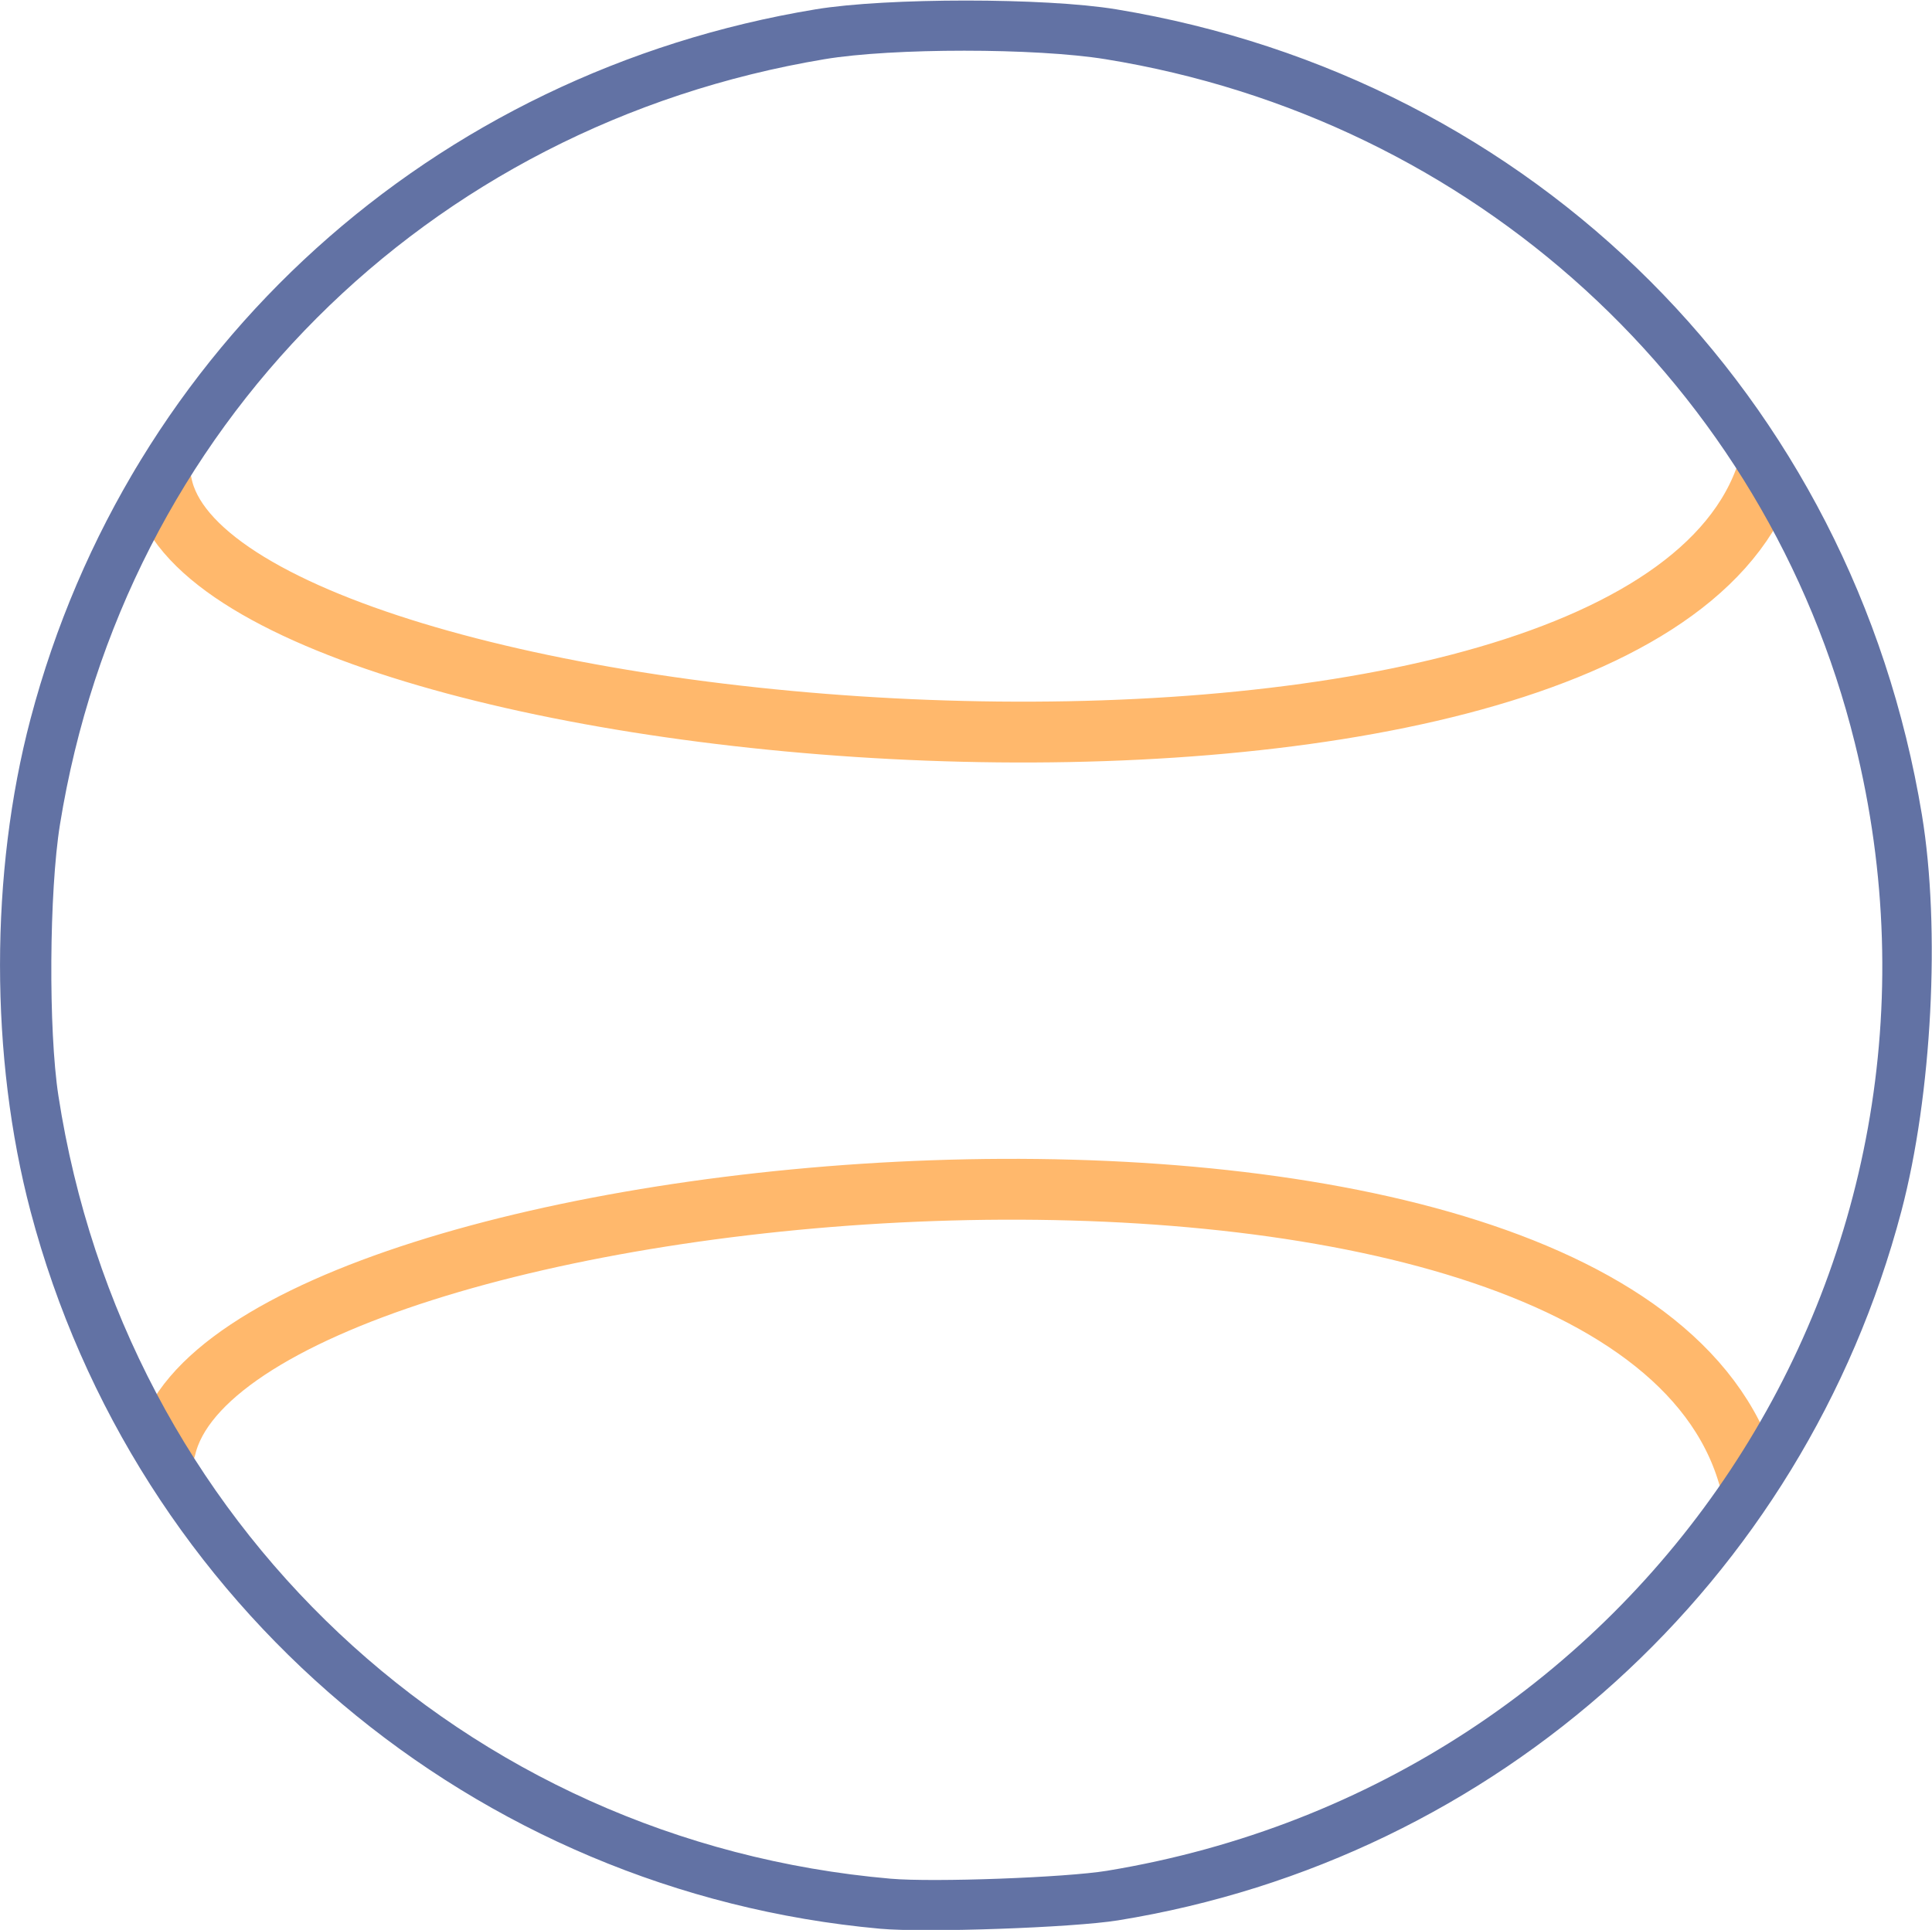 <!-- Created with Inkscape (http://www.inkscape.org/) -->
<svg xmlns:inkscape="http://www.inkscape.org/namespaces/inkscape" xmlns:sodipodi="http://sodipodi.sourceforge.net/DTD/sodipodi-0.dtd" xmlns="http://www.w3.org/2000/svg" xmlns:svg="http://www.w3.org/2000/svg" version="1.1" id="svg251" viewBox="0 0 719.816 719.195" sodipodi:docname="0.svg" inkscape:version="1.2.2 (732a01da63, 2022-12-09)">
  <defs id="defs255"/>
  <sodipodi:namedview id="namedview253" pagecolor="#282a36" bordercolor="#666666" borderopacity="1.0" inkscape:showpageshadow="2" inkscape:pageopacity="0.0" inkscape:pagecheckerboard="0" inkscape:deskcolor="#d1d1d1" showgrid="false" inkscape:zoom="0.92709556" inkscape:cx="159.09903" inkscape:cy="470.28593" inkscape:window-width="1920" inkscape:window-height="1120" inkscape:window-x="-11" inkscape:window-y="-11" inkscape:window-maximized="1" inkscape:current-layer="g259">
    <inkscape:page x="0" y="0" id="page257" width="719.816" height="719.195" margin="0" bleed="0"/>
  </sodipodi:namedview>
  <g id="g259" inkscape:groupmode="layer" inkscape:label="Page 1" transform="matrix(1.333,0,0,-1.333,-0.092,719.597)">
    <g id="g261" transform="matrix(0,-0.1,0.1,0,3.211,537.879)">
      <path d="M 4026.549,431.725 C 3240.832,619.831 2873.778,4489.414 4102.7,4854.517" class="stroke-orange" style="fill:none;stroke:#ffb86c;stroke-width:170.079;stroke-linecap:round;stroke-linejoin:miter;stroke-miterlimit:10;stroke-dasharray:none;stroke-opacity:1" id="path309" sodipodi:nodetypes="cc"/>
    </g>
    <g id="g261-7" transform="matrix(0,0.1,0.1,0,7.755,-4.711)">
      <path d="M 4091.267,375.097 C 3338.13,525.66 3007.487,4440.958 4102.7,4854.517" class="stroke-orange" style="fill:none;stroke:#ffb86c;stroke-width:170.079;stroke-linecap:round;stroke-linejoin:miter;stroke-miterlimit:10;stroke-dasharray:none;stroke-opacity:1" id="path309-6" sodipodi:nodetypes="cc"/>
    </g>
    <g id="g30393" inkscape:label="brdr" style="display:inline" transform="matrix(2.835,0,0,-2.835,-26.074,676.76)">
      <path class="fill-highlight" style="display:inline;fill:#6272a4;fill-opacity:1;stroke:none;stroke-width:0.353;stroke-opacity:1" d="M 95.987,238.496 C 55.967,234.87 22.49,206.592 12.233,167.749 c -4.013,-15.198 -4.013,-33.368 0,-48.566 9.679,-36.655 39.637,-63.734 77.404,-69.965 6.992,-1.154 22.642,-1.154 29.633,0 41.257,6.807 72.624,38.175 79.432,79.432 1.85,11.211 0.998,27.642 -2.028,39.1 -9.657,36.57 -39.811,63.872 -77.228,69.921 -4.454,0.72 -18.982,1.232 -23.46,0.826 z m 22.401,-5.72 c 52.755,-8.696 86.477,-59.58 73.701,-111.214 -8.705,-35.184 -37.597,-61.553 -73.878,-67.425 -6.899,-1.117 -21.007,-1.118 -27.693,-0.002 -39.313,6.559 -69.068,36.348 -75.385,75.472 -1.068,6.615 -1.147,20.3 -0.155,26.737 6.488,42.08 39.945,73.561 82.067,77.22 4.23,0.367 17.254,-0.113 21.343,-0.787 z" id="path21850" inkscape:label="path21850"/>
    </g>
  </g>
</svg>
